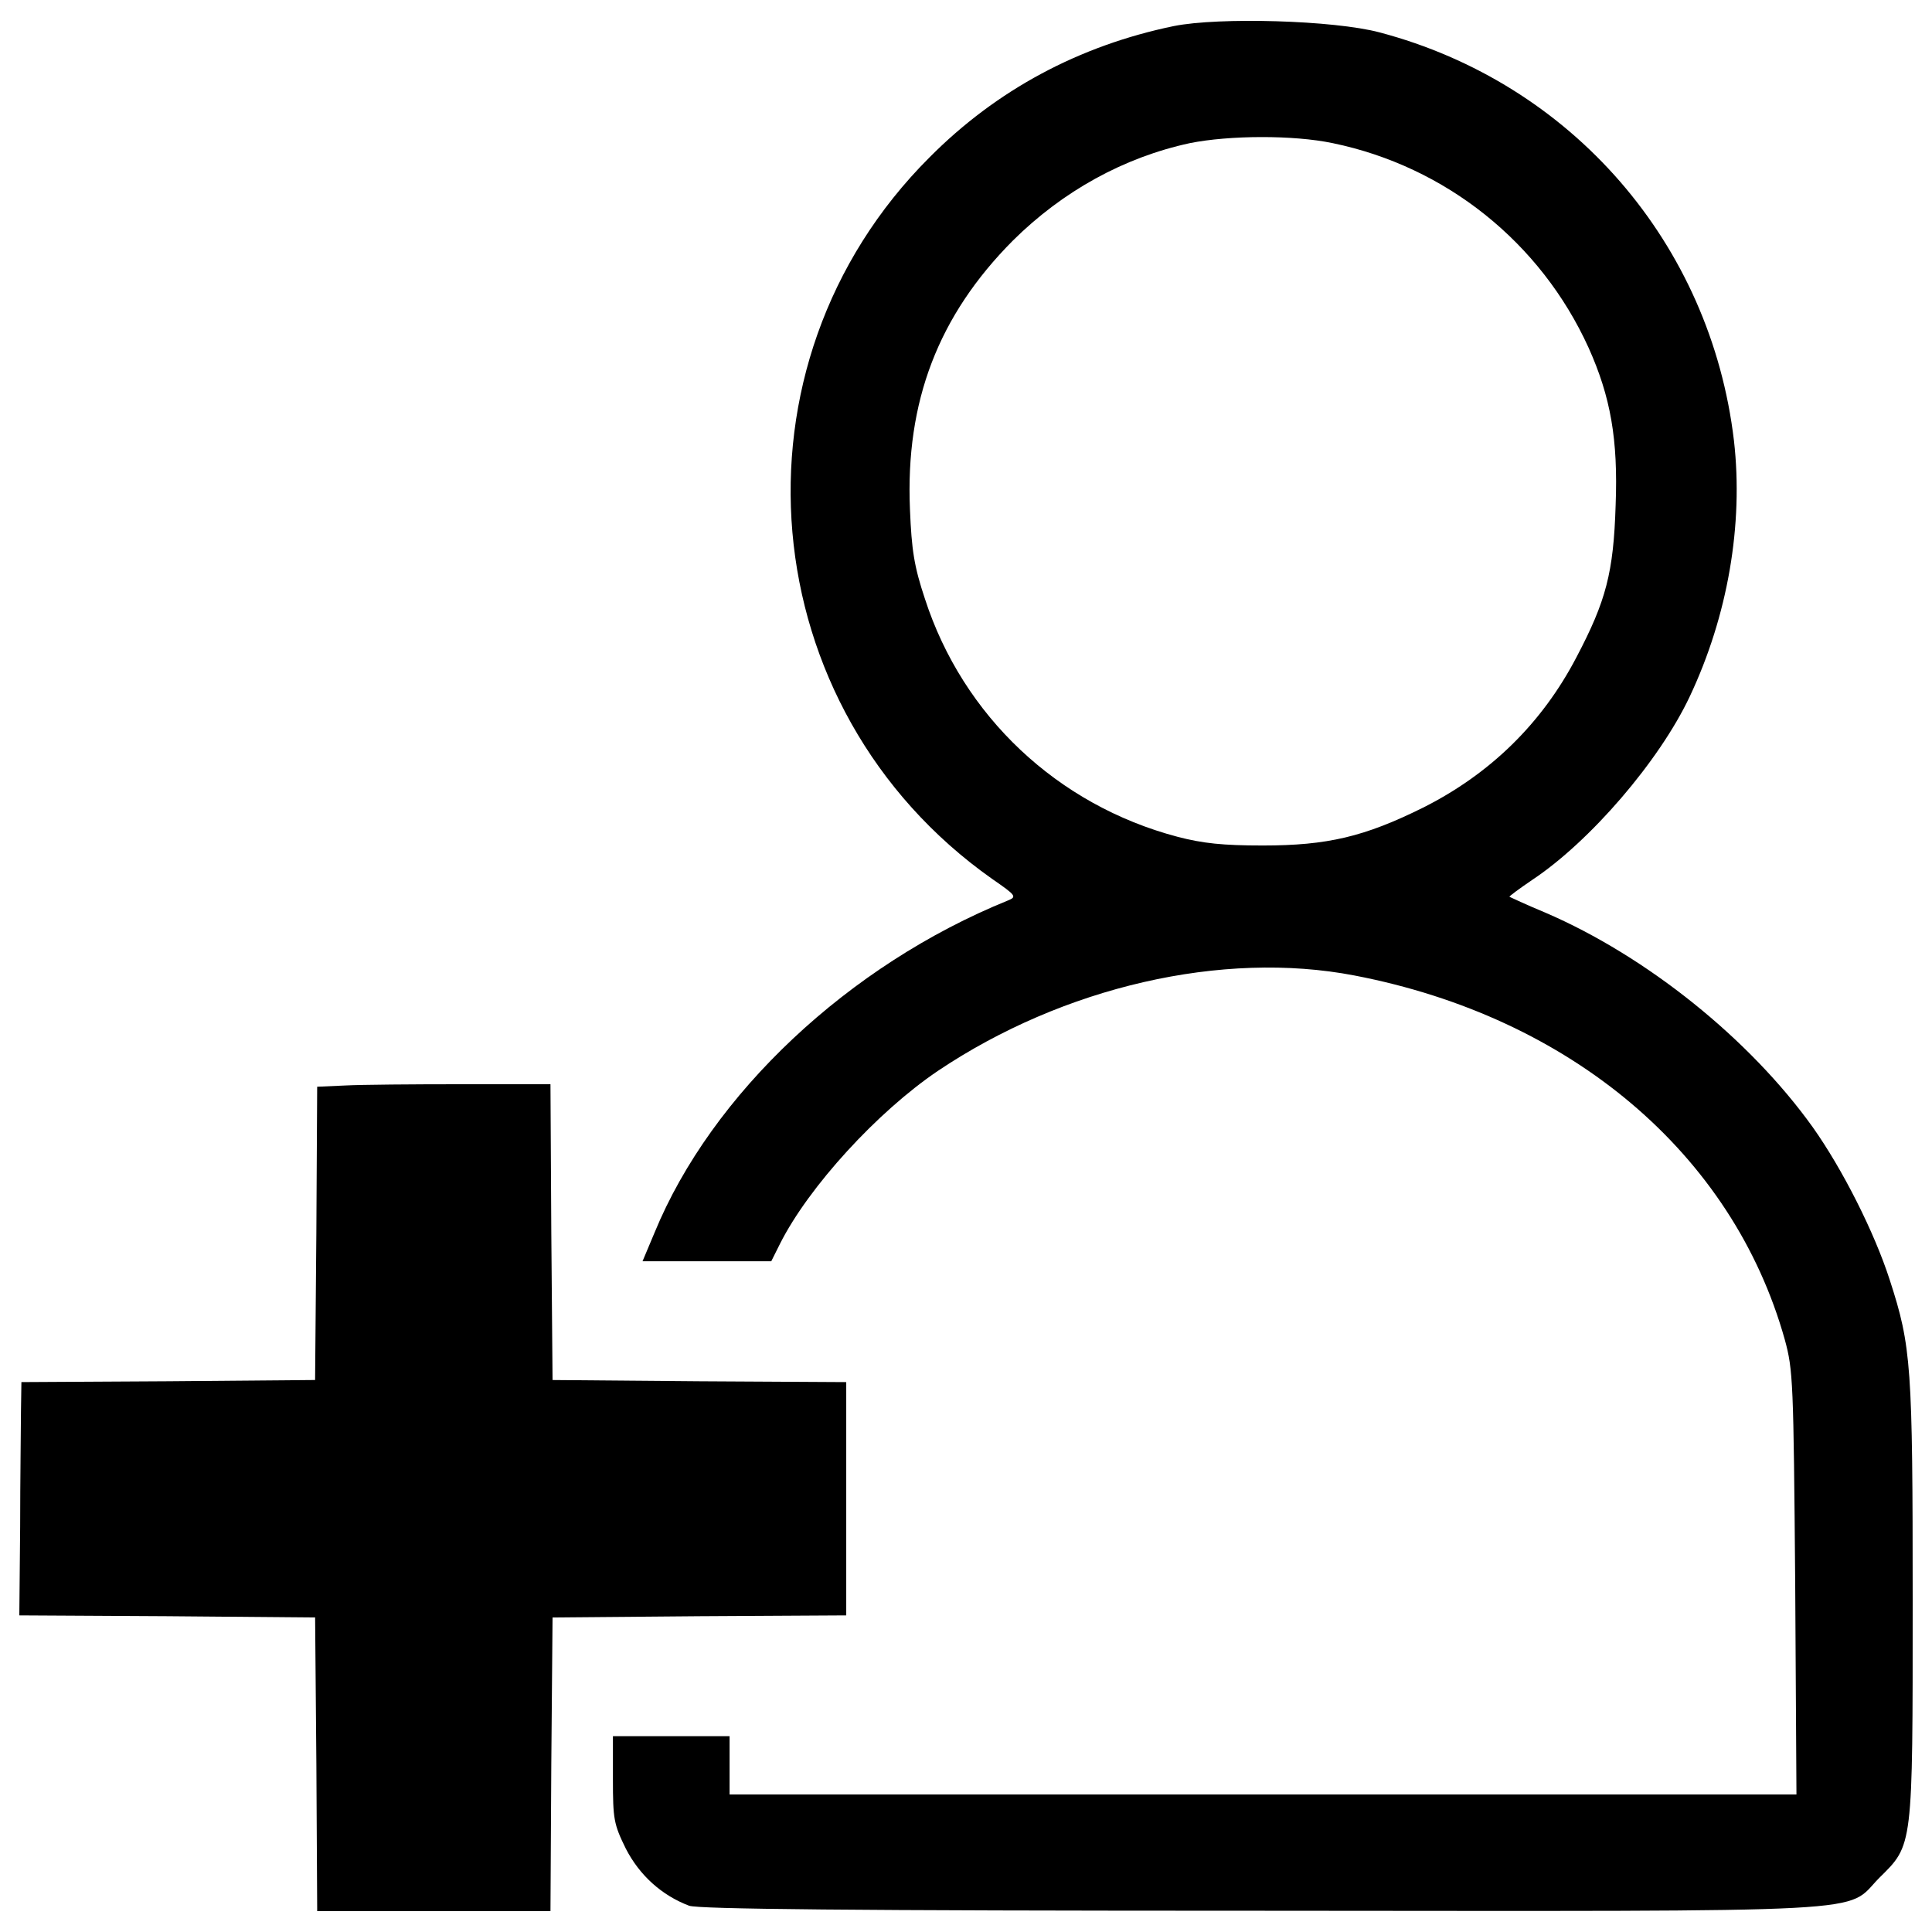 <svg version="1.1" xmlns="http://www.w3.org/2000/svg" xmlns:xlink="http://www.w3.org/1999/xlink" x="0px" y="0px" viewBox="0 0 1000 1000" enable-background="new 0 0 1000 1000" xml:space="preserve" fill="currentColor">
<g><g transform="translate(0,511) scale(0.1,-0.1)"><path d="M6074.9,4974.9c-489.4-101.3-916.4-329.9-1263.5-679.2c-1078.1-1075.9-922.9-2854.8,323.4-3734.6c125.1-86.3,129.4-92.7,81.9-112.1C4393,114.8,3683.6-551.5,3388.2-1269.5l-62.5-148.8h332.1H3992l45.3,90.6c148.8,295.4,504.6,683.5,817.2,894.8c649,435.6,1472.7,625.3,2156.2,493.8C8131.9-154.7,8968.5-862,9238-1823.7c43.1-157.4,45.3-217.8,53.9-1259.2l6.5-1095.4h-2760H3776.3v150.9v150.9h-301.9h-301.9v-222.1c0-207,4.3-232.9,66.8-360.1c71.1-138,185.4-241.5,327.7-295.4c51.8-17.2,804.3-25.9,2960.5-25.9c3266.7-2.1,3016.5-15.1,3199.8,170.4C9902.1-4437,9900-4458.6,9900-3175.6c0,1216.1-6.5,1315.3-118.6,1660.3c-79.8,248-245.8,575.7-398.9,791.3C9056.9-269,8524.3,160,7998.2,386.4c-99.2,41-181.1,79.8-185.4,81.9c-2.2,2.2,49.6,41,116.4,86.3c299.7,198.4,659.8,616.7,817.2,950.9c196.2,416.1,278.2,888.3,228.5,1323.9c-120.7,1019.9-838.8,1850-1834.9,2113.1C6905,5005.1,6309.9,5022.3,6074.9,4974.9z M6898.5,4369c584.3-120.8,1076-513.2,1323.9-1058.7c114.3-254.4,153.1-474.4,140.1-815c-10.8-349.3-49.6-495.9-202.7-787c-179-342.8-446.3-603.7-793.5-778.4c-304-150.9-495.9-196.2-830.1-196.2c-204.8,0-310.5,10.8-442,45.3c-621,163.9-1110.4,625.3-1306.7,1231.2c-56.1,168.2-69,252.3-77.6,463.6c-23.7,558.5,146.6,1002.6,532.6,1390.8c258.7,256.6,575.7,431.2,916.4,504.6C6361.7,4409.9,6693.7,4412.1,6898.5,4369z"/><path d="M1788.3-508.4l-146.6-6.5l-4.3-759l-6.5-759l-759-6.5l-761.1-4.3l-2.2-146.6c0-79.8-4.3-351.5-4.3-601.6l-4.3-459.3l765.5-4.3l765.5-6.5l6.5-759l4.3-761.1h603.7h603.7l4.3,761.1l6.5,759l761.1,6.5l759,4.3v603.7v603.7l-759,4.3l-761.1,6.5l-6.5,765.5l-4.3,765.5h-459.3C2139.8-501.9,1868.1-504.1,1788.3-508.4z"/></g></g>
</svg>